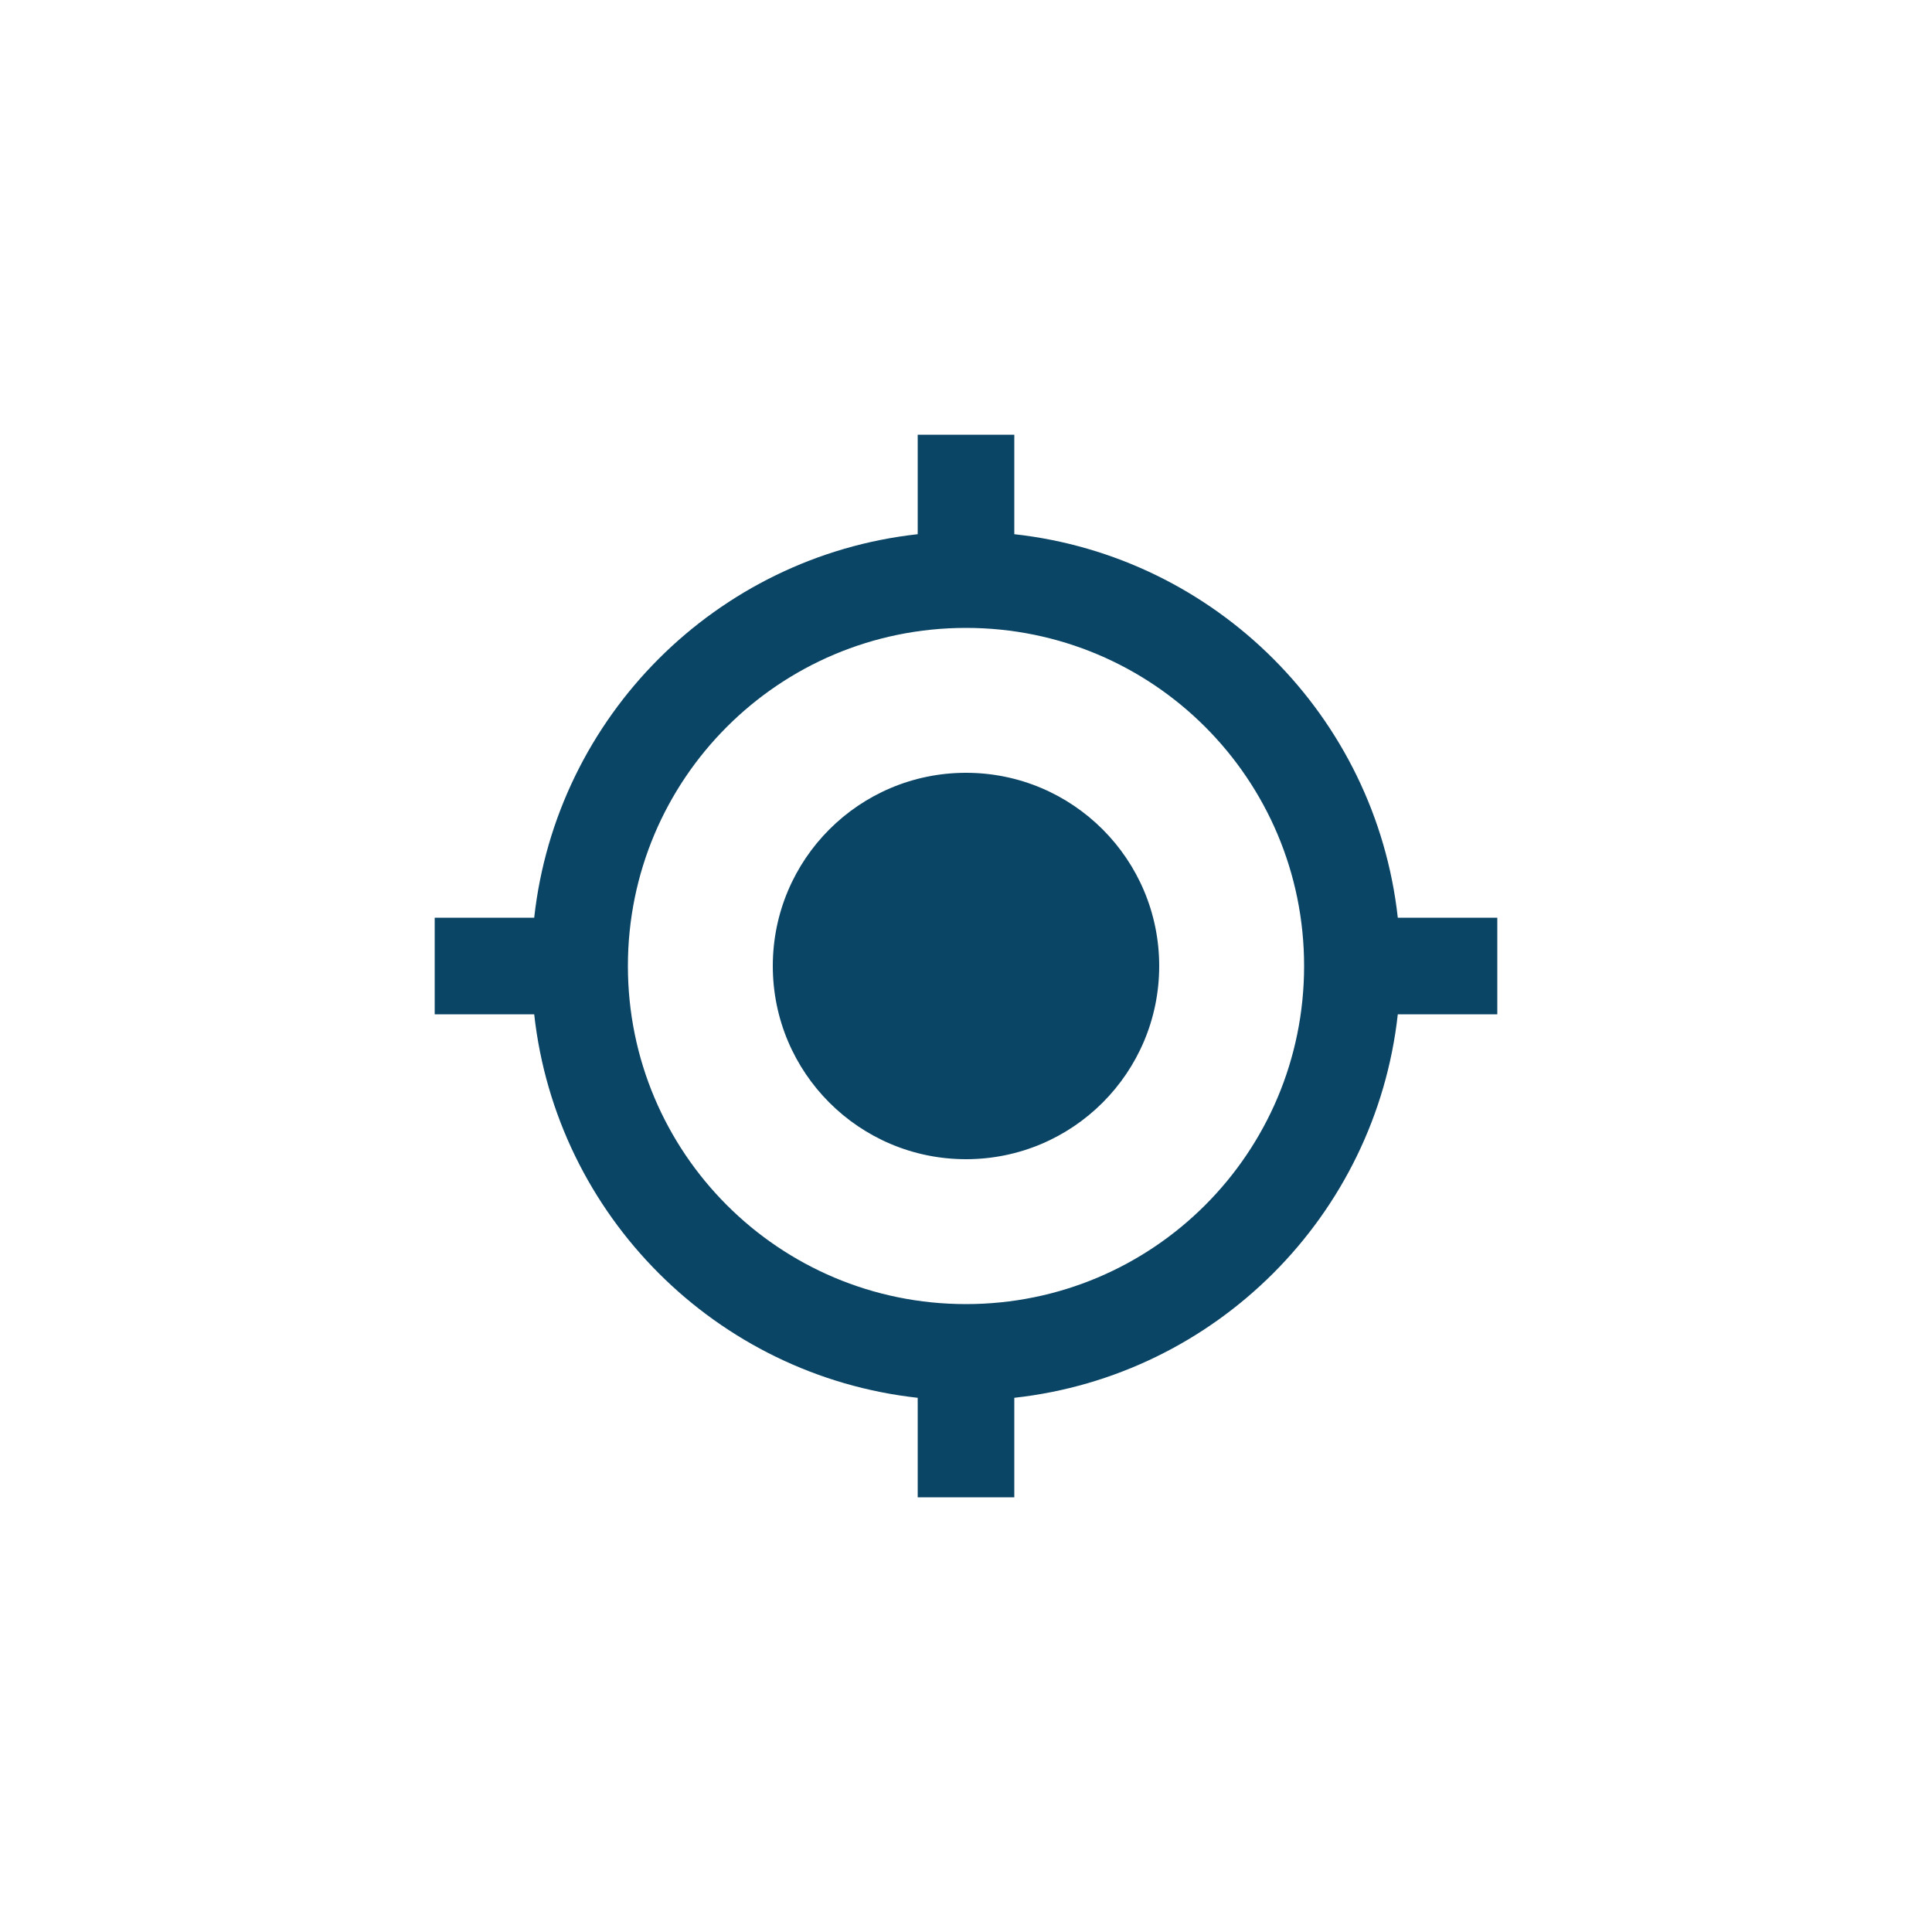 <svg width="40" height="40" viewBox="0 0 40 40" fill="none" xmlns="http://www.w3.org/2000/svg">
<path d="M20 16C17.79 16 16 17.79 16 20C16 22.21 17.79 24 20 24C22.21 24 24 22.21 24 20C24 17.79 22.21 16 20 16ZM28.94 19C28.48 14.83 25.17 11.52 21 11.06V9H19V11.06C14.83 11.52 11.52 14.83 11.06 19H9V21H11.06C11.52 25.17 14.83 28.48 19 28.94V31H21V28.94C25.17 28.48 28.48 25.17 28.94 21H31V19H28.94ZM20 27C16.13 27 13 23.87 13 20C13 16.13 16.13 13 20 13C23.87 13 27 16.13 27 20C27 23.87 23.87 27 20 27Z" fill="#0B4566"/>
</svg>
